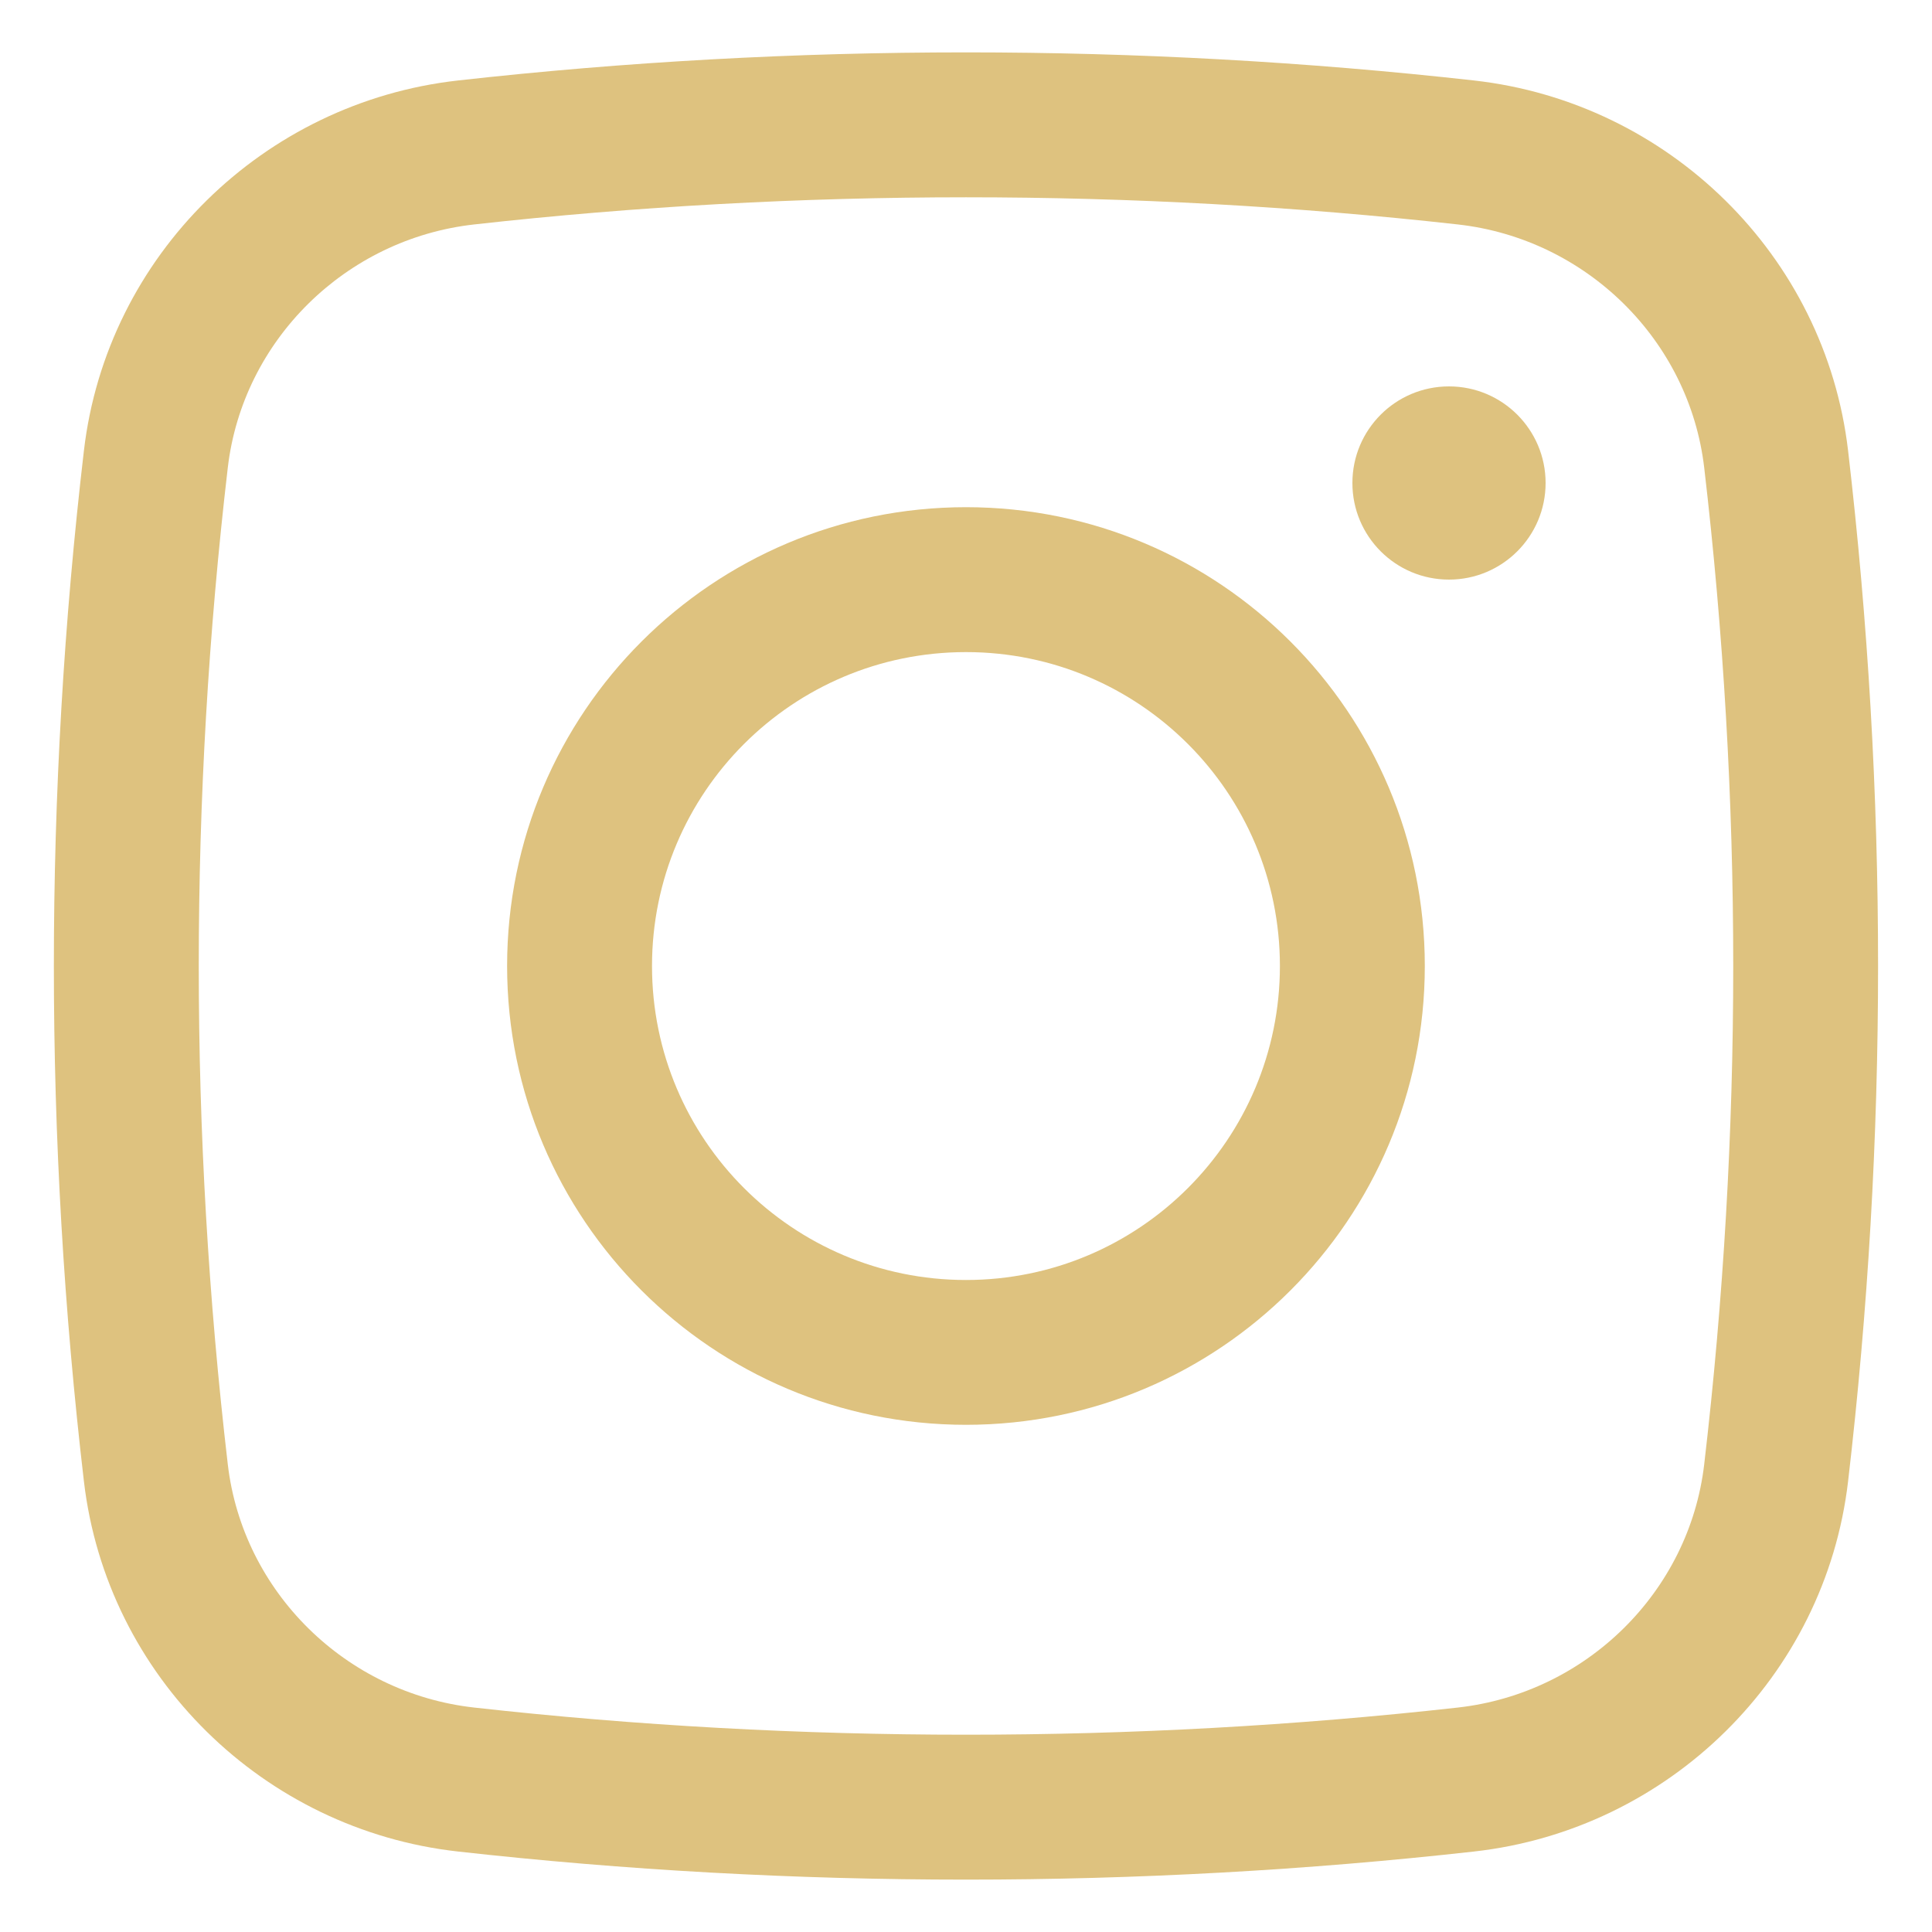 <svg width="23" height="23" viewBox="0 0 23 23" fill="none" xmlns="http://www.w3.org/2000/svg">
<path d="M16.1 5.75C16.1 5.115 16.614 4.6 17.25 4.6C17.885 4.6 18.4 5.115 18.4 5.75C18.4 6.385 17.885 6.9 17.25 6.9C16.614 6.9 16.1 6.385 16.1 5.75Z" fill="#DEC27F"/>
<path fill-rule="evenodd" clip-rule="evenodd" d="M11.5 6.038C8.483 6.038 6.037 8.483 6.037 11.5C6.037 14.517 8.483 16.962 11.5 16.962C14.517 16.962 16.962 14.517 16.962 11.5C16.962 8.483 14.517 6.038 11.5 6.038ZM7.762 11.5C7.762 9.436 9.435 7.763 11.5 7.763C13.564 7.763 15.237 9.436 15.237 11.5C15.237 13.564 13.564 15.238 11.5 15.238C9.435 15.238 7.762 13.564 7.762 11.5Z" fill="#DEC27F"/>
<path fill-rule="evenodd" clip-rule="evenodd" d="M17.547 0.958C13.56 0.512 9.44 0.512 5.453 0.958C3.139 1.217 1.271 3.039 0.999 5.365C0.522 9.441 0.522 13.559 0.999 17.635C1.271 19.961 3.139 21.784 5.453 22.042C9.44 22.488 13.56 22.488 17.547 22.042C19.861 21.784 21.729 19.961 22.001 17.635C22.477 13.559 22.477 9.441 22.001 5.365C21.729 3.039 19.861 1.217 17.547 0.958ZM5.645 2.672C9.504 2.241 13.496 2.241 17.355 2.672C18.885 2.843 20.11 4.05 20.288 5.566C20.749 9.508 20.749 13.492 20.288 17.434C20.11 18.95 18.885 20.157 17.355 20.328C13.496 20.759 9.504 20.759 5.645 20.328C4.115 20.157 2.89 18.95 2.712 17.434C2.251 13.492 2.251 9.508 2.712 5.566C2.89 4.05 4.115 2.843 5.645 2.672Z" fill="#DEC27F"/>
</svg>
